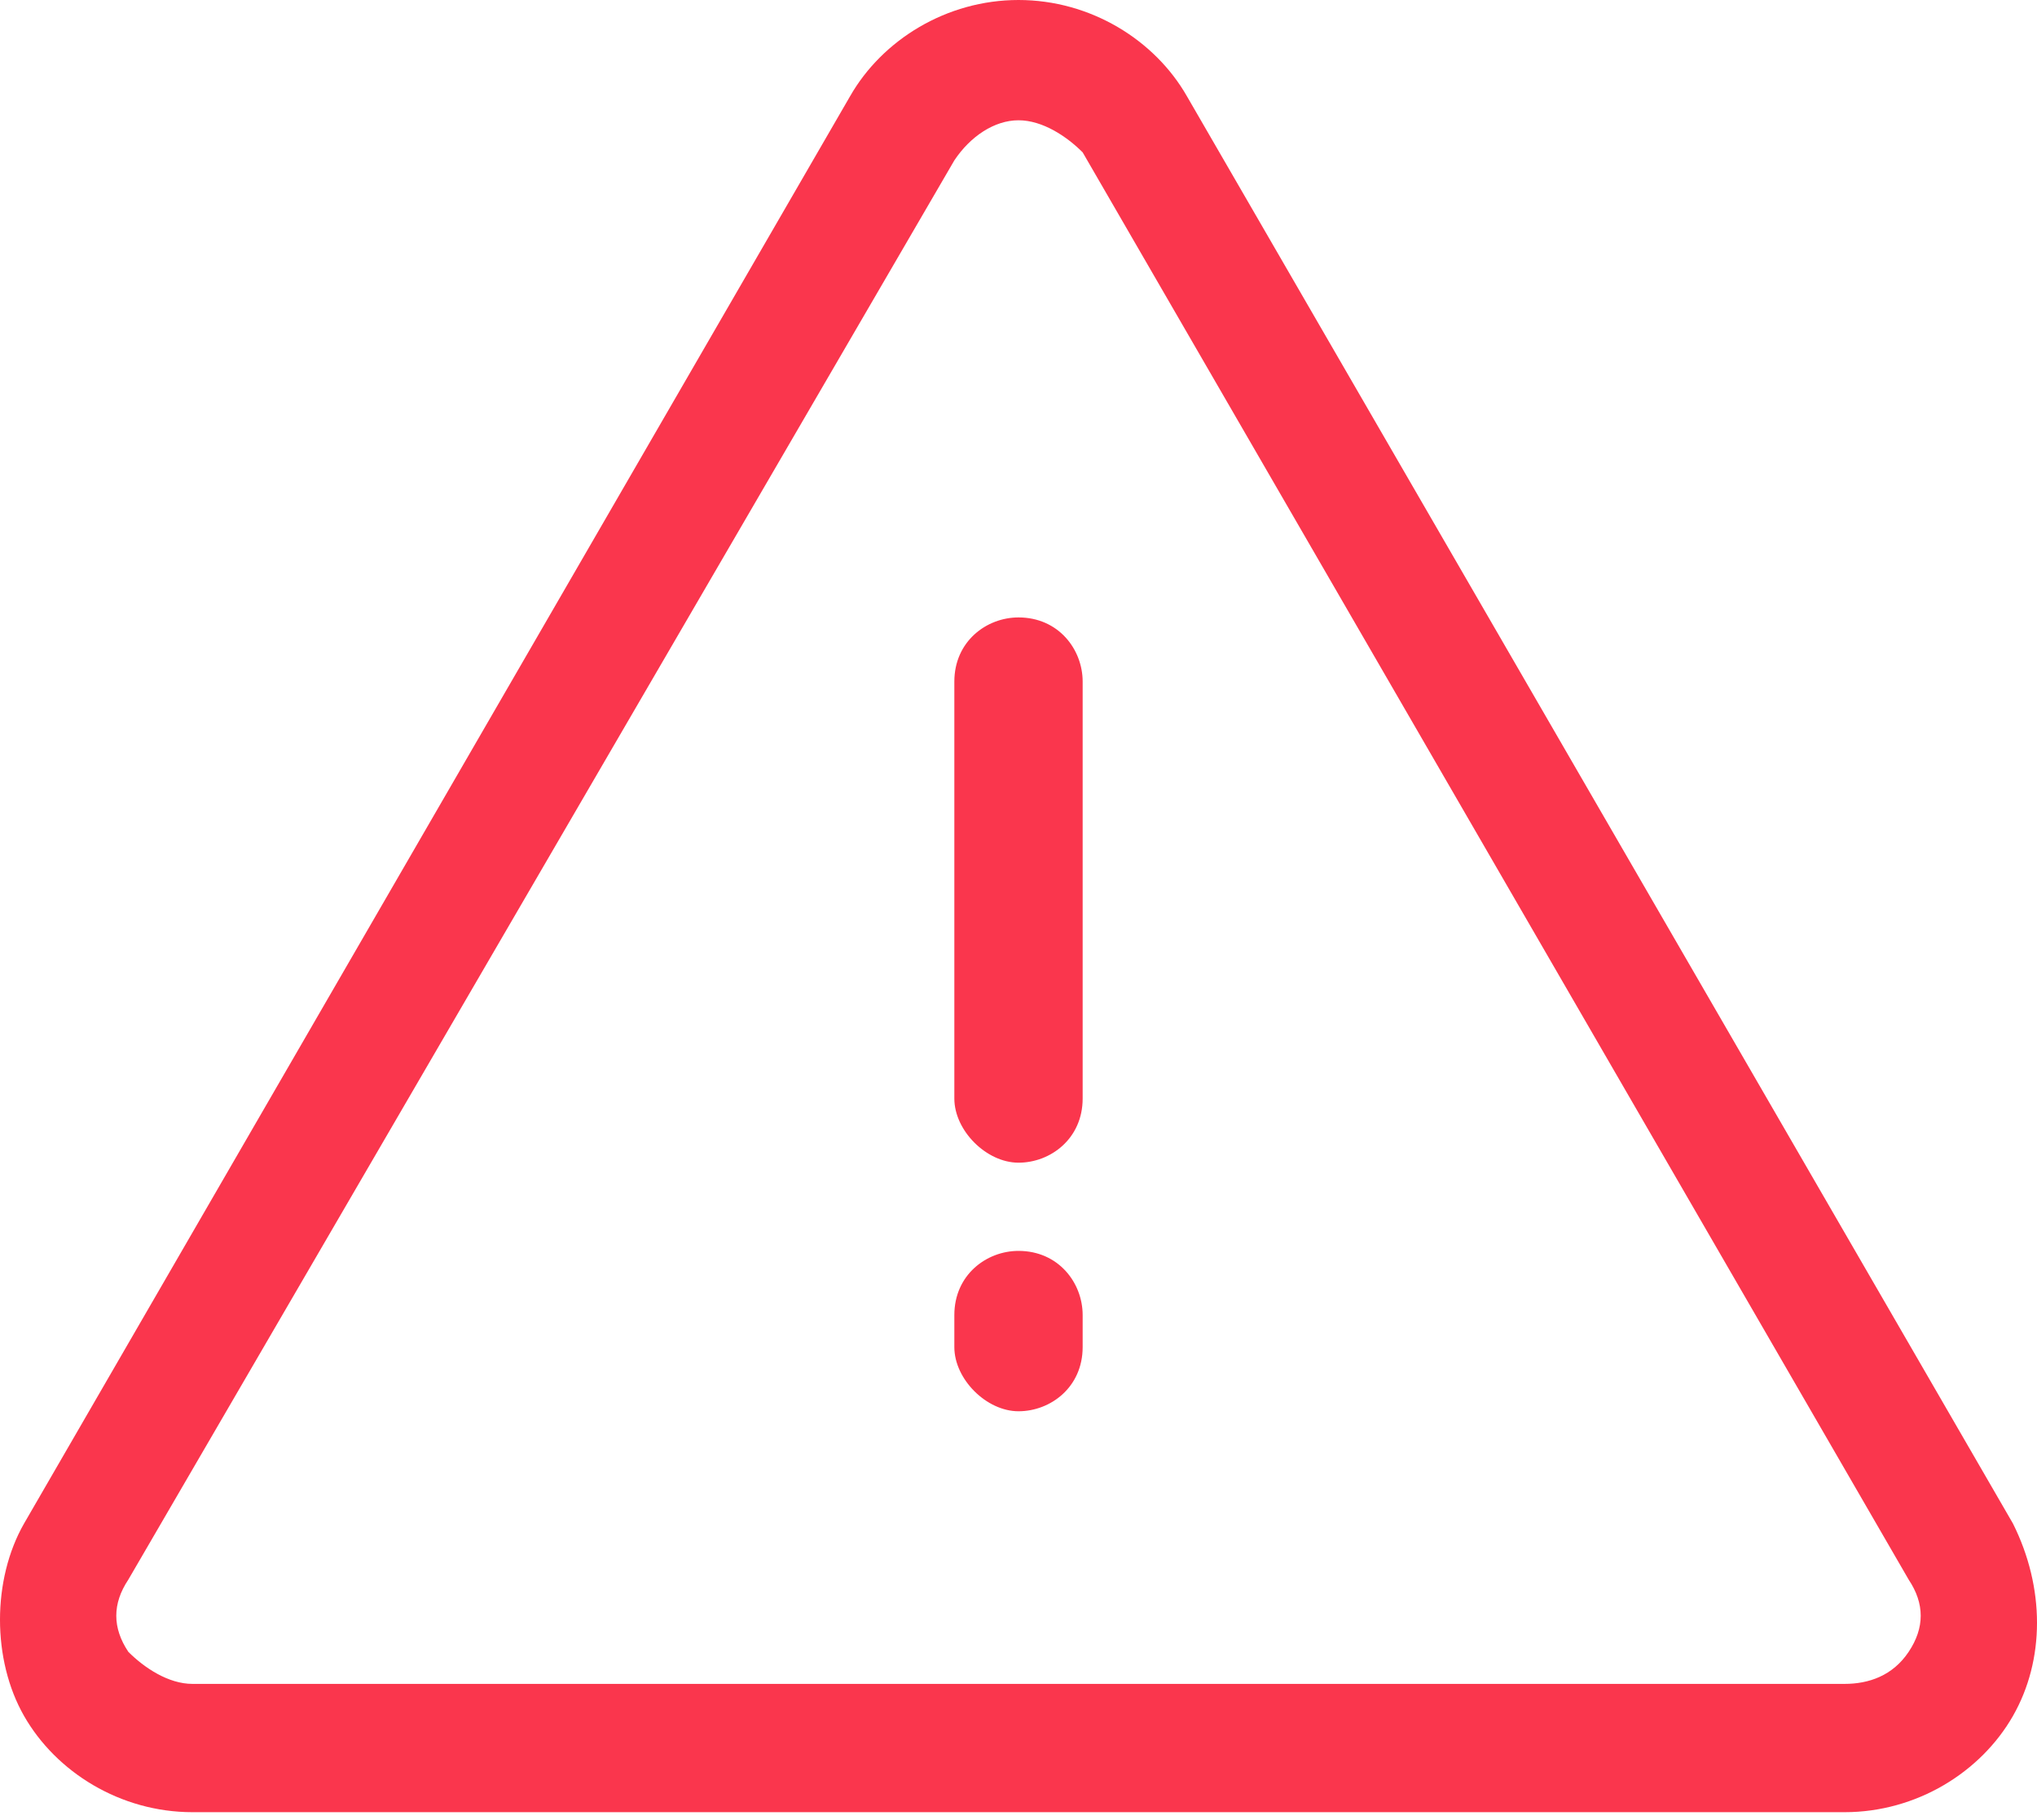<?xml version="1.0" encoding="utf-8"?>
<!-- Generator: Adobe Illustrator 22.0.1, SVG Export Plug-In . SVG Version: 6.00 Build 0)  -->
<svg version="1.1" id="Layer_1" xmlns="http://www.w3.org/2000/svg" xmlns:xlink="http://www.w3.org/1999/xlink" x="0px" y="0px"
	 viewBox="0 0 25.4 22.7" style="enable-background:new 0 0 25.4 22.7;" xml:space="preserve">
<style type="text/css">
	.st0{fill:#FA364D;}
</style>
<g>
	<path class="st0" d="M12.7,14.5c0.4,0,0.8-0.3,0.8-0.8V8.5c0-0.4-0.3-0.8-0.8-0.8c-0.4,0-0.8,0.3-0.8,0.8v5.2
		C11.9,14.1,12.3,14.5,12.7,14.5z"/>
	<path class="st0" d="M12.7,17.6c0.4,0,0.8-0.3,0.8-0.8v-0.4c0-0.4-0.3-0.8-0.8-0.8c-0.4,0-0.8,0.3-0.8,0.8v0.4
		C11.9,17.2,12.3,17.6,12.7,17.6z"/>
	<path class="st0" d="M25.1,19L14.8,1.2C14.4,0.5,13.6,0,12.7,0c-0.9,0-1.7,0.5-2.1,1.2L0.3,19c-0.4,0.7-0.4,1.7,0,2.4
		c0.4,0.7,1.2,1.2,2.1,1.2H23c0.9,0,1.7-0.5,2.1-1.2C25.5,20.7,25.5,19.8,25.1,19z M12.7,1.5c0.3,0,0.6,0.2,0.8,0.4l10.3,17.8
		c0.2,0.3,0.2,0.6,0,0.9c-0.2,0.3-0.5,0.4-0.8,0.4H2.4c-0.3,0-0.6-0.2-0.8-0.4c-0.2-0.3-0.2-0.6,0-0.9L11.9,2
		C12.1,1.7,12.4,1.5,12.7,1.5z"/>
</g>
</svg>
